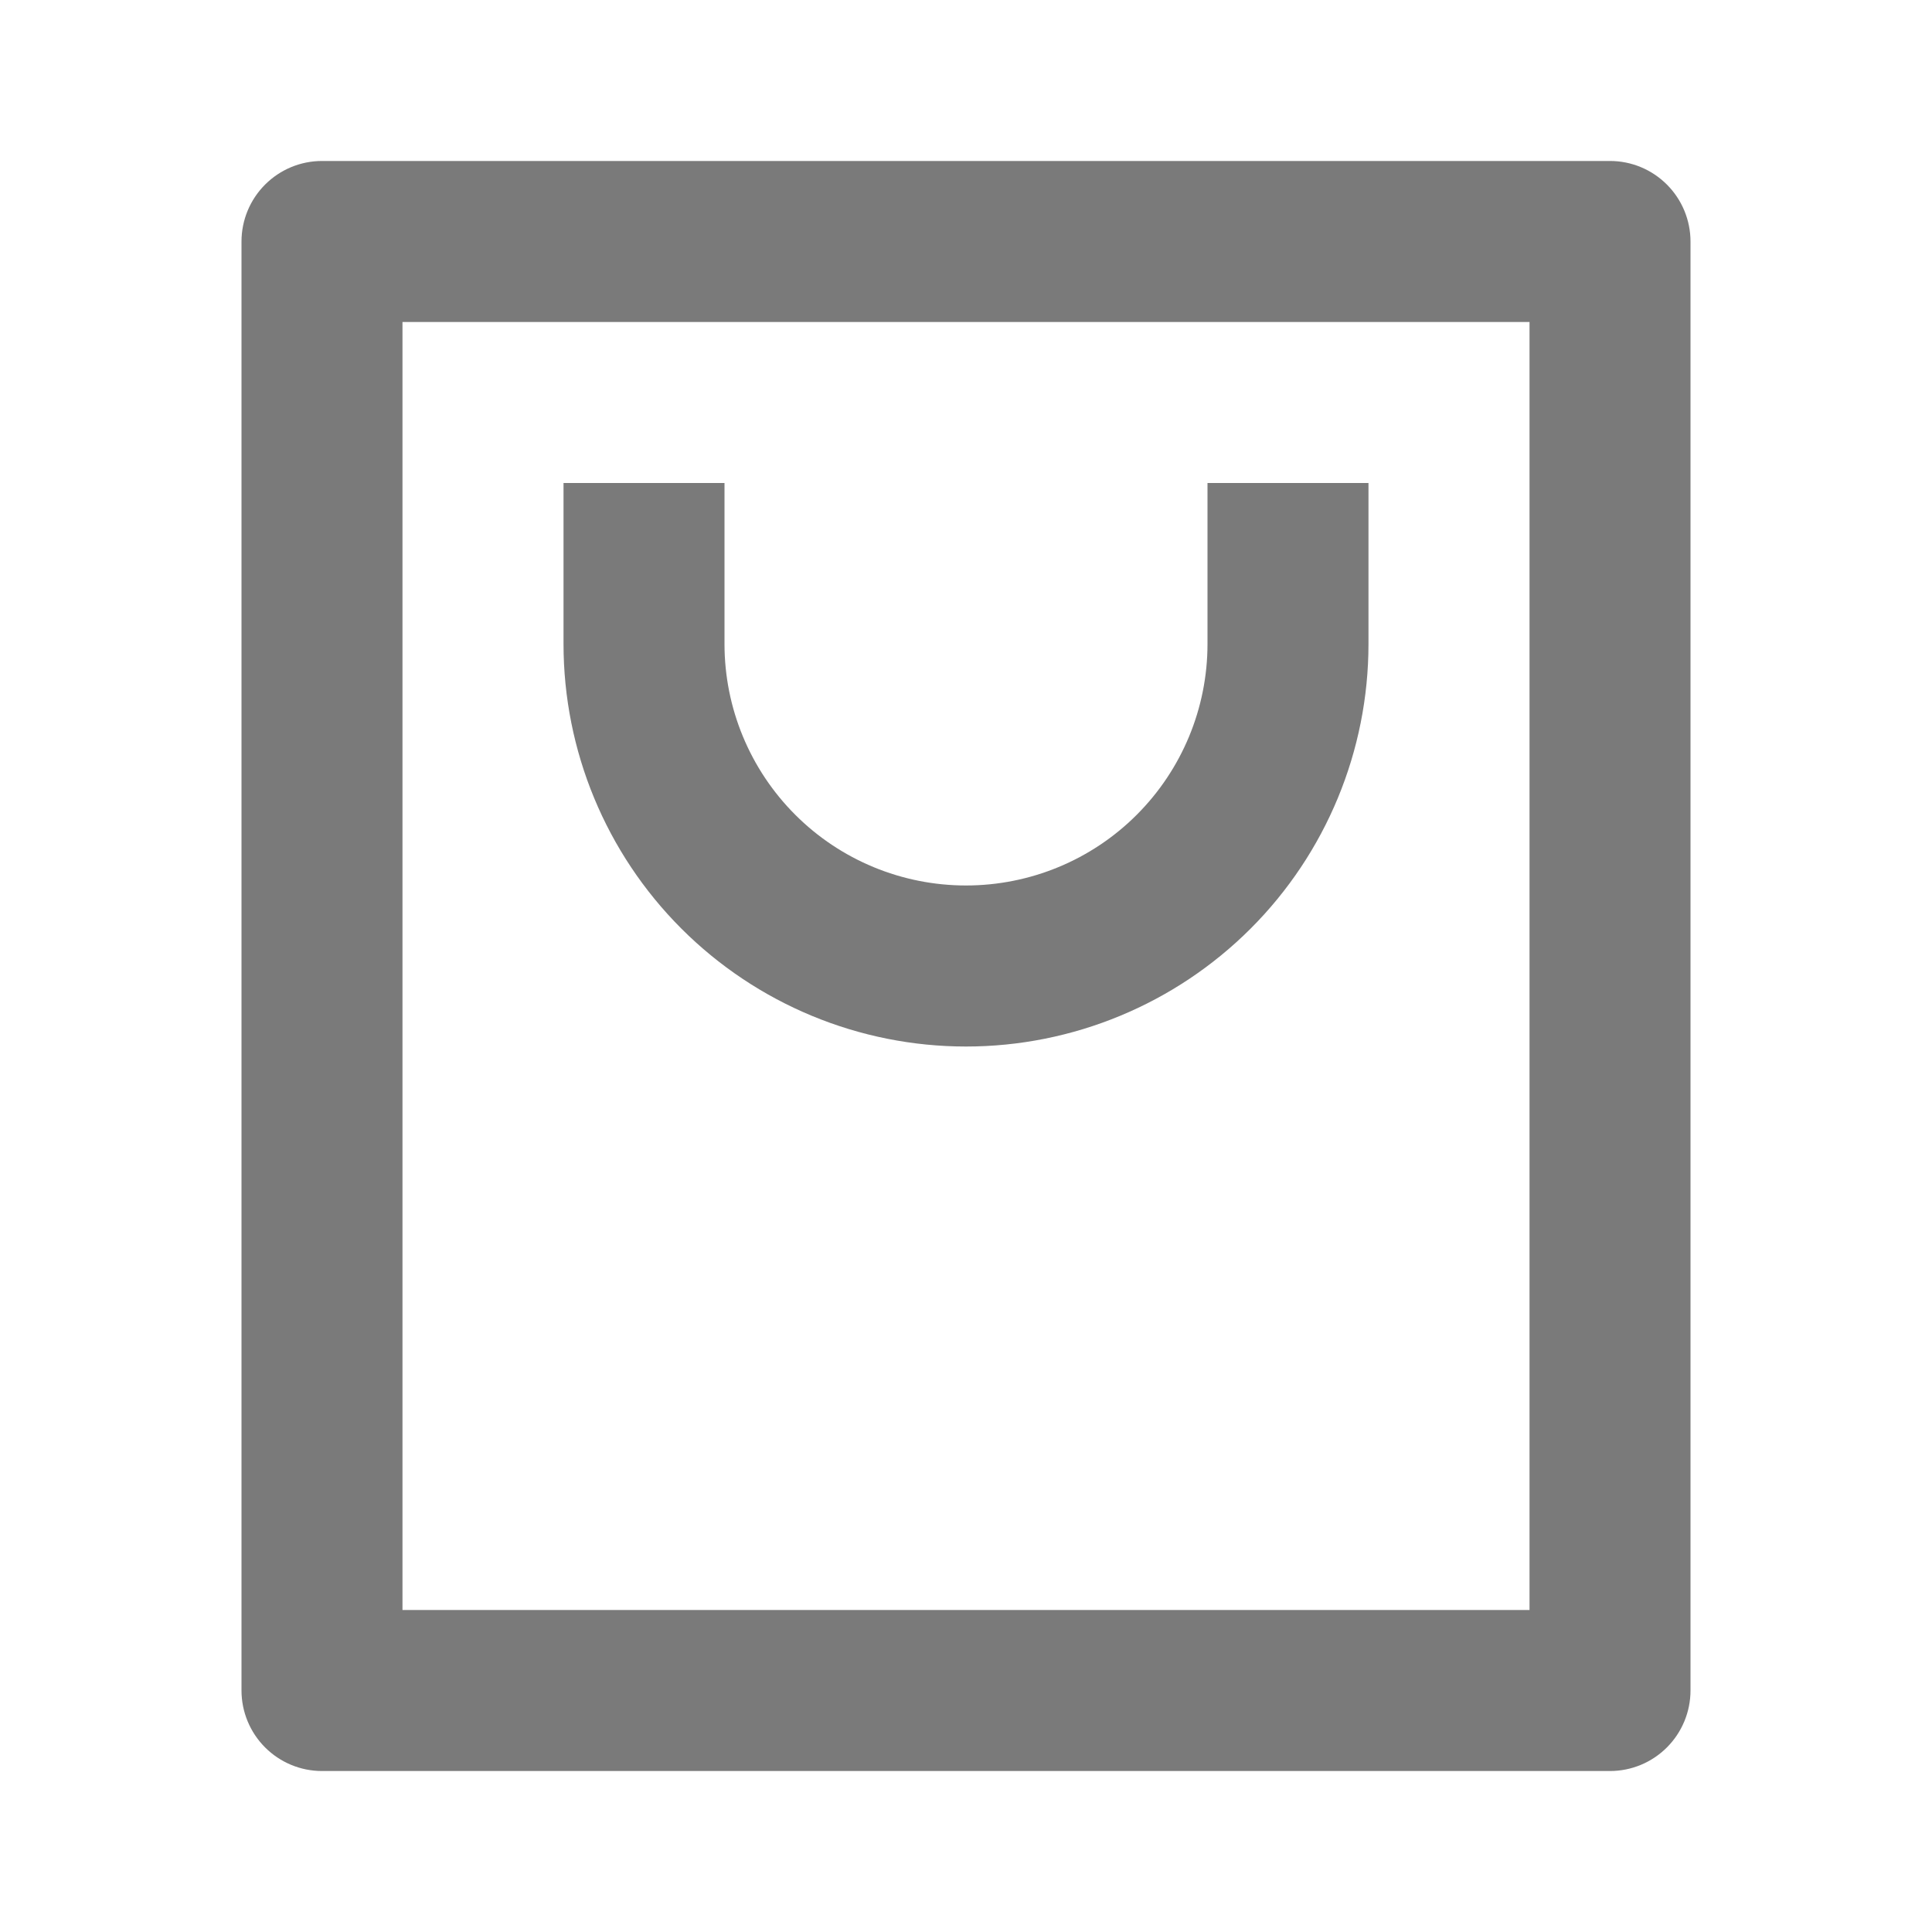 <svg width="28" height="28" viewBox="0 0 28 28" fill="none" xmlns="http://www.w3.org/2000/svg">
<g clip-path="url(#clip0_3_227)">
<path d="M23.333 25.667H4.667C4.357 25.667 4.061 25.544 3.842 25.325C3.623 25.106 3.5 24.809 3.5 24.5V3.5C3.5 3.191 3.623 2.894 3.842 2.675C4.061 2.456 4.357 2.333 4.667 2.333H23.333C23.643 2.333 23.939 2.456 24.158 2.675C24.377 2.894 24.5 3.191 24.5 3.5V24.5C24.5 24.809 24.377 25.106 24.158 25.325C23.939 25.544 23.643 25.667 23.333 25.667ZM22.167 23.333V4.667H5.833V23.333H22.167ZM10.5 7V9.333C10.5 10.262 10.869 11.152 11.525 11.808C12.181 12.465 13.072 12.833 14 12.833C14.928 12.833 15.819 12.465 16.475 11.808C17.131 11.152 17.5 10.262 17.5 9.333V7H19.833V9.333C19.833 10.88 19.219 12.364 18.125 13.458C17.031 14.552 15.547 15.167 14 15.167C12.453 15.167 10.969 14.552 9.875 13.458C8.781 12.364 8.167 10.88 8.167 9.333V7H10.5Z" fill="#7A7A7A"/>
</g>
<defs>
<clipPath id="clip0_3_227">
<rect width="28" height="28" fill="white"/>
</clipPath>
</defs>
</svg>
